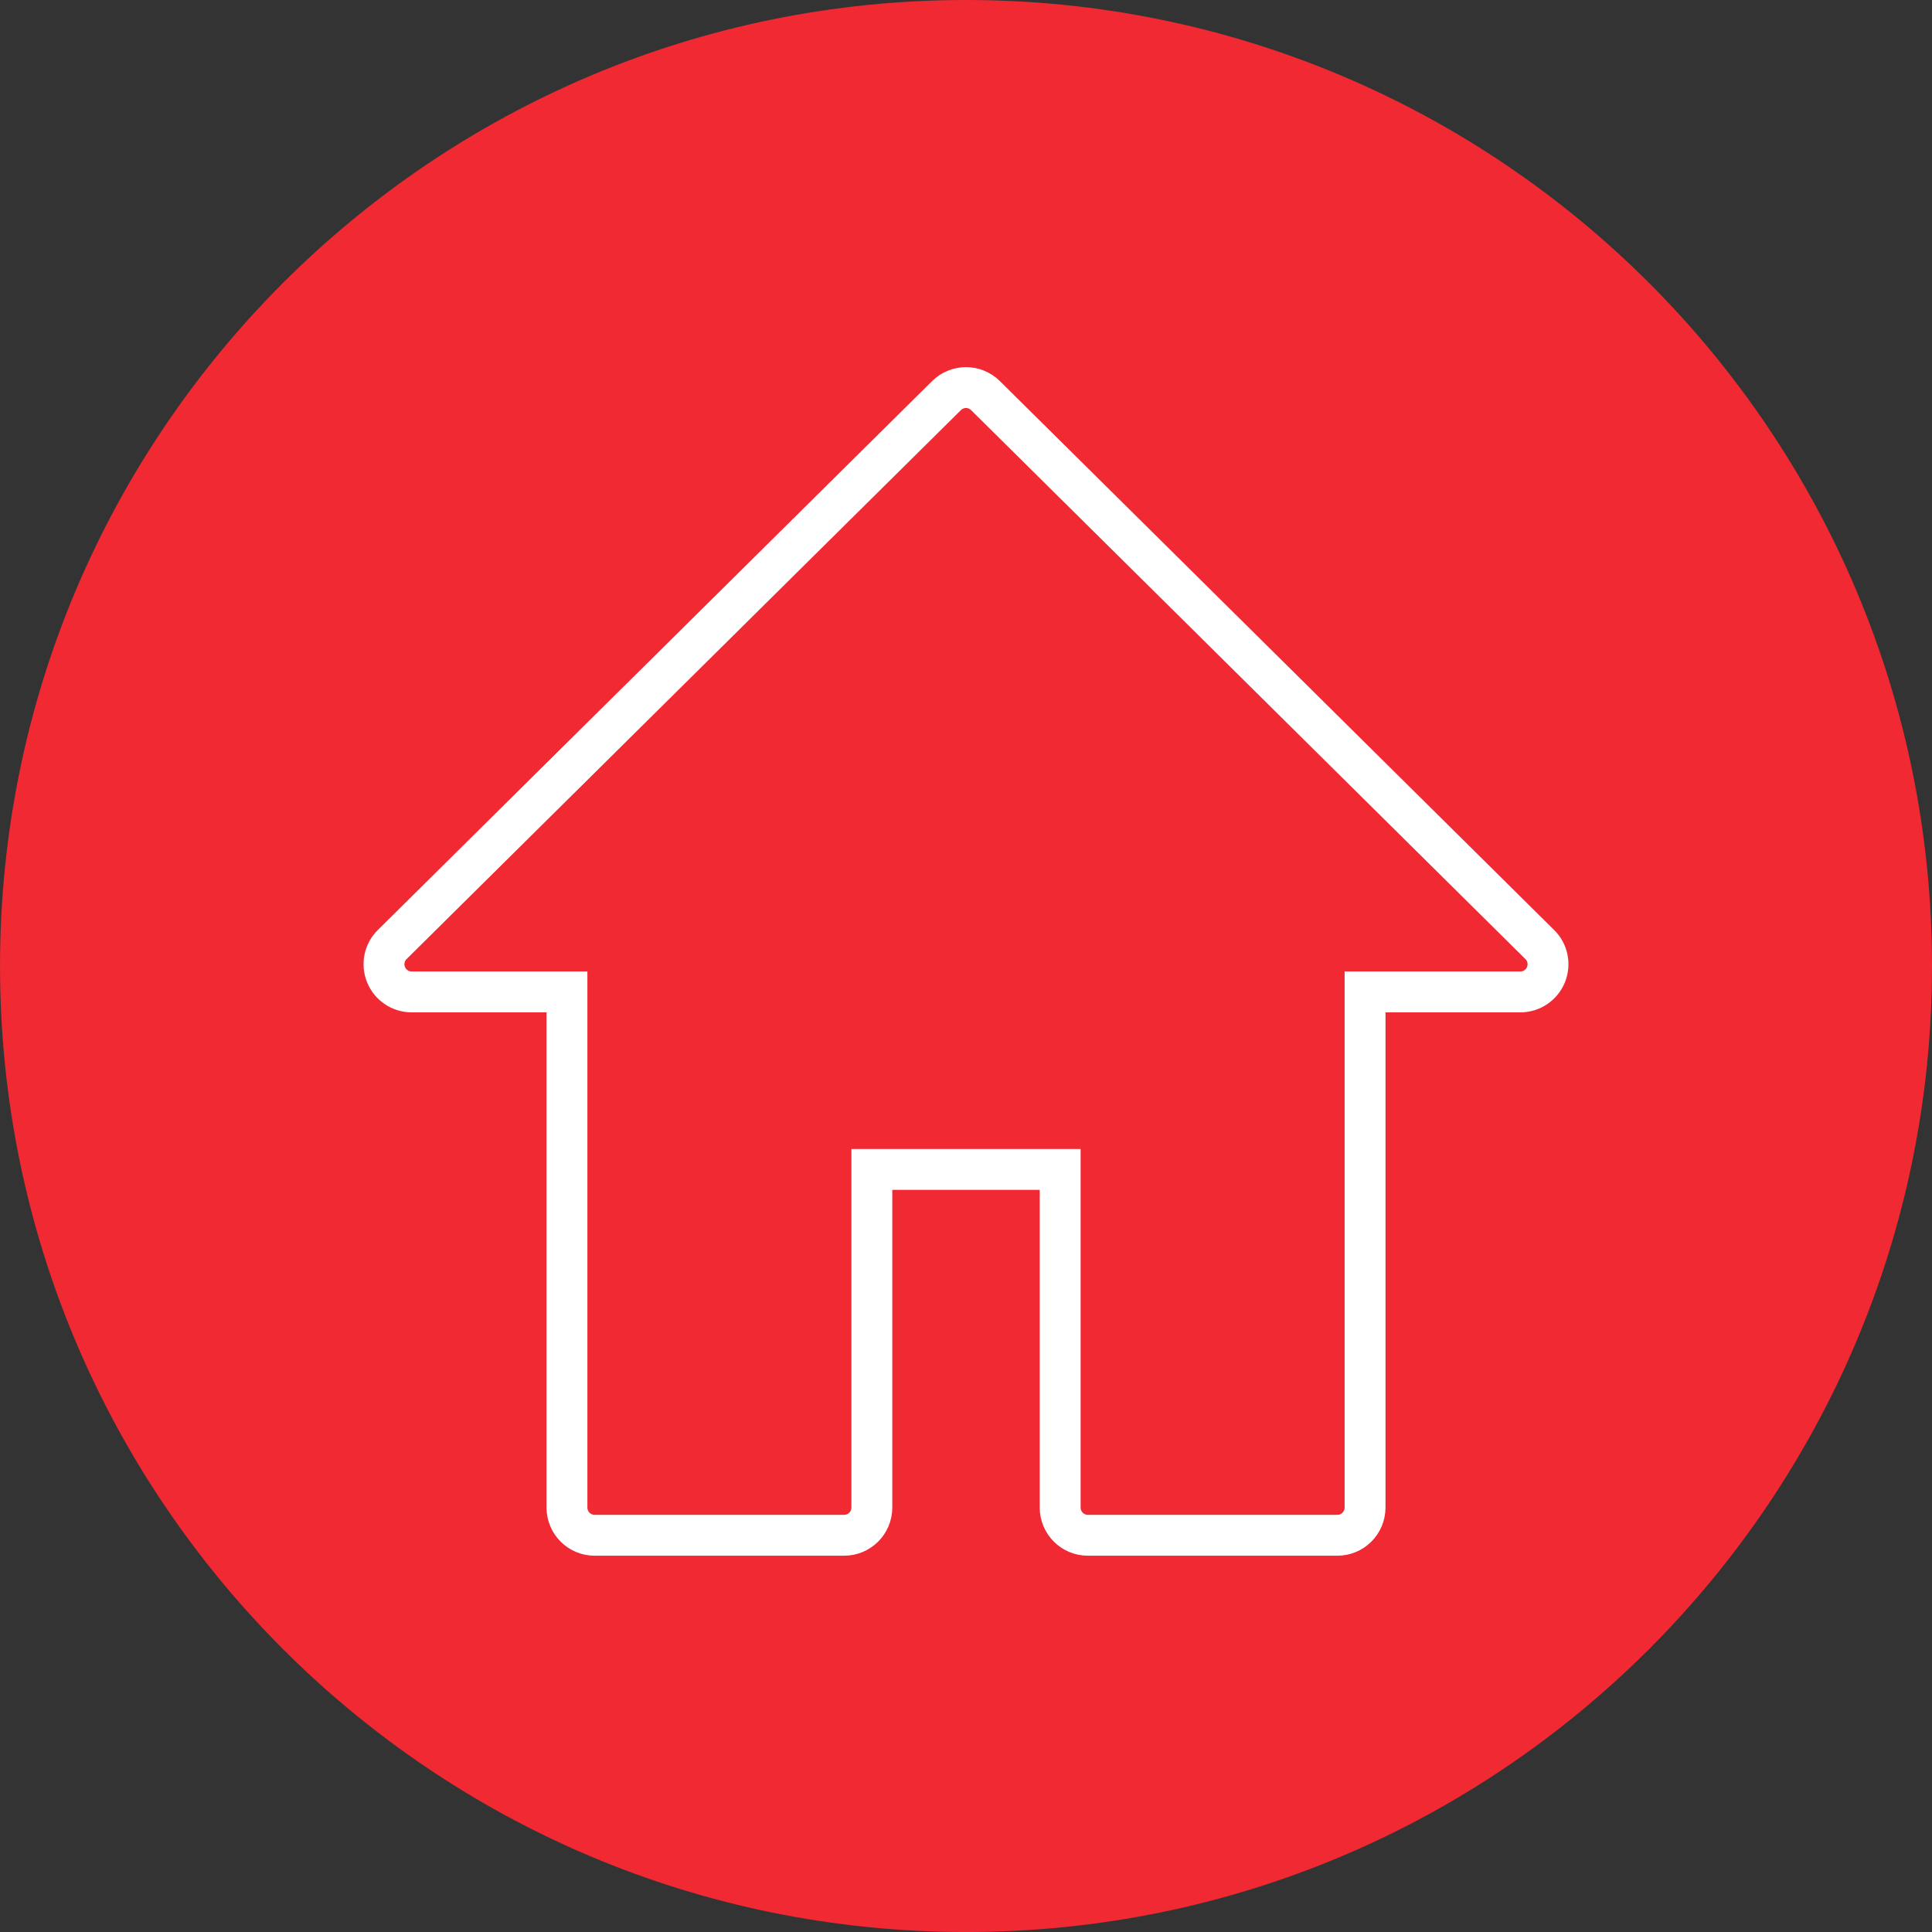 <?xml version="1.0" encoding="UTF-8" standalone="no"?>
<!-- Created with Inkscape (http://www.inkscape.org/) -->

<svg
   xmlns:dc="http://purl.org/dc/elements/1.1/"
   xmlns:cc="http://creativecommons.org/ns#"
   xmlns:rdf="http://www.w3.org/1999/02/22-rdf-syntax-ns#"
   xmlns:svg="http://www.w3.org/2000/svg"
   xmlns="http://www.w3.org/2000/svg"
   xmlns:sodipodi="http://sodipodi.sourceforge.net/DTD/sodipodi-0.dtd"
   xmlns:inkscape="http://www.inkscape.org/namespaces/inkscape"
   width="118.123"
   height="118.125"
   id="svg4499"
   version="1.1"
   inkscape:version="0.48.4 r9939"
   sodipodi:docname="Nuevo documento 20">
  <rect width="100%" height="100%" fill="#333333" stroke="none"/>
  <defs
     id="defs4501" />
  <sodipodi:namedview
     id="base"
     pagecolor="#ffffff"
     bordercolor="#666666"
     borderopacity="1.0"
     inkscape:pageopacity="0.0"
     inkscape:pageshadow="2"
     inkscape:zoom="0.35"
     inkscape:cx="-99.510175"
     inkscape:cy="64.776767"
     inkscape:document-units="px"
     inkscape:current-layer="layer1"
     showgrid="false"
     fit-margin-top="0"
     fit-margin-left="0"
     fit-margin-right="0"
     fit-margin-bottom="0"
     inkscape:window-width="503"
     inkscape:window-height="421"
     inkscape:window-x="26"
     inkscape:window-y="26"
     inkscape:window-maximized="0" />
  <g
     inkscape:label="Capa 1"
     inkscape:groupmode="layer"
     id="layer1"
     transform="translate(-449.51,-479.014)">
    <g
       transform="matrix(1.25,0,0,-1.25,198.921,1358.556)"
       id="g3835">
      <g
         transform="translate(200.472,656.384)"
         id="g196">
        <path
           inkscape:connector-curvature="0"
           id="path198"
           style="fill:#f02933;fill-opacity:1;fill-rule:nonzero;stroke:none"
           d="M 0,0 C 0,26.094 21.156,47.25 47.25,47.25 73.346,47.25 94.498,26.094 94.498,0 94.498,-26.098 73.346,-47.25 47.25,-47.25 21.156,-47.25 0,-26.098 0,0" />
      </g>
      <g
         transform="translate(275.783,657.436)"
         id="g410">
        <path
           inkscape:connector-curvature="0"
           id="path412"
           style="fill:none;stroke:#ffffff;stroke-width:2;stroke-linecap:butt;stroke-linejoin:miter;stroke-miterlimit:4;stroke-opacity:1;stroke-dasharray:none"
           d="m 0,0 -27.109,26.847 c -0.531,0.525 -1.377,0.525 -1.908,0 L -56.126,0 c -0.394,-0.384 -0.51,-0.969 -0.302,-1.48 0.21,-0.509 0.705,-0.84 1.255,-0.84 l 7.592,0 0,-25.217 c 0,-0.753 0.607,-1.359 1.356,-1.359 l 12.197,0 c 0.753,0 1.36,0.606 1.36,1.359 l 0,16.535 9.211,0 0,-16.535 c 0,-0.753 0.607,-1.359 1.356,-1.359 l 12.2,0 c 0.75,0 1.357,0.606 1.357,1.359 l 0,25.217 7.591,0 c 0.551,0 1.046,0.331 1.256,0.84 C 0.51,-0.969 0.395,-0.384 0,0 z" />
      </g>
    </g>
  </g>
</svg>
